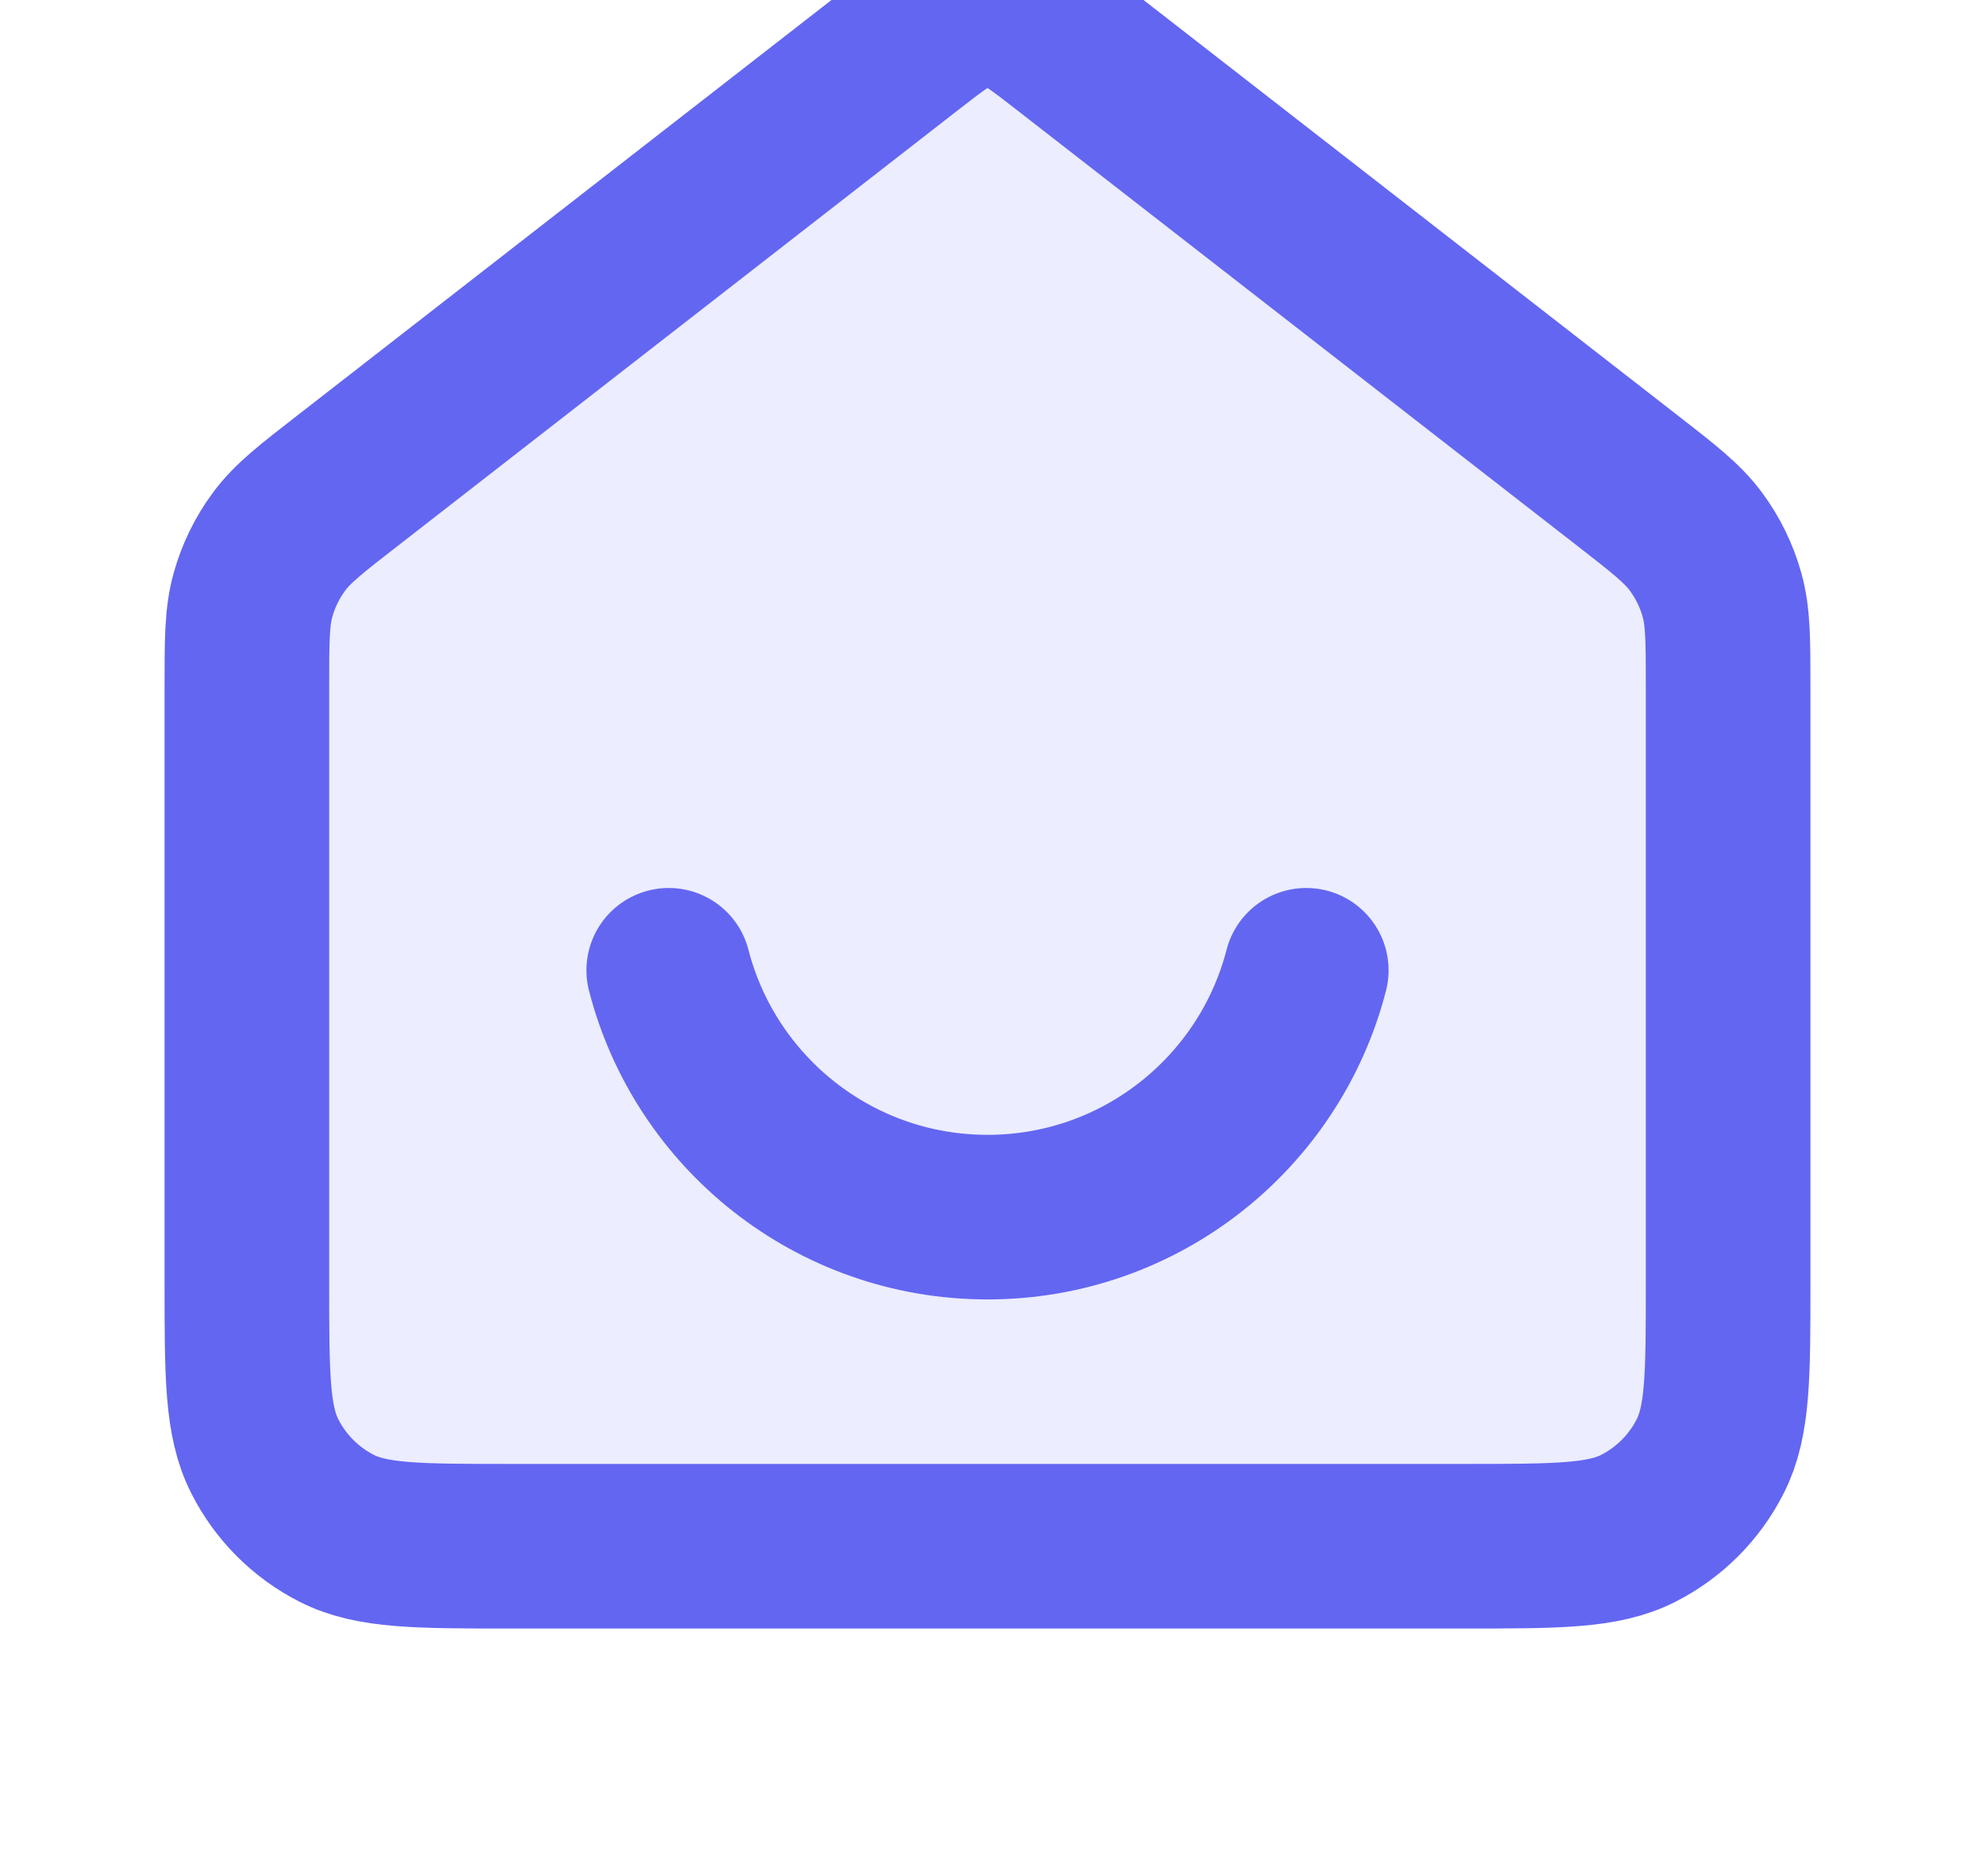 <svg width="20" height="19" viewBox="0 0 20 19" fill="none" xmlns="http://www.w3.org/2000/svg">
<path opacity="0.12" d="M2.5 6.965C2.5 6.486 2.5 6.247 2.562 6.026C2.616 5.831 2.706 5.647 2.827 5.484C2.963 5.3 3.152 5.153 3.53 4.86L9.181 0.464C9.474 0.236 9.621 0.122 9.782 0.078C9.925 0.04 10.075 0.04 10.218 0.078C10.379 0.122 10.526 0.236 10.819 0.464L16.471 4.86C16.848 5.153 17.037 5.3 17.173 5.484C17.294 5.647 17.384 5.831 17.438 6.026C17.5 6.247 17.5 6.486 17.5 6.965V12.994C17.5 13.927 17.5 14.394 17.318 14.75C17.159 15.064 16.904 15.319 16.59 15.479C16.233 15.66 15.767 15.66 14.833 15.66H5.167C4.233 15.66 3.767 15.66 3.41 15.479C3.096 15.319 2.841 15.064 2.682 14.75C2.5 14.394 2.5 13.927 2.5 12.994V6.965Z" fill="#6366F1"/>
<path d="M6.772 9.827C7.142 11.265 8.447 12.327 10 12.327C11.553 12.327 12.858 11.265 13.228 9.827M9.181 0.464L3.53 4.86C3.152 5.153 2.963 5.3 2.827 5.484C2.706 5.647 2.616 5.831 2.562 6.026C2.5 6.247 2.5 6.486 2.5 6.964V12.994C2.5 13.927 2.5 14.394 2.682 14.75C2.841 15.064 3.096 15.319 3.41 15.479C3.767 15.66 4.233 15.66 5.167 15.66H14.833C15.767 15.66 16.233 15.66 16.59 15.479C16.904 15.319 17.159 15.064 17.318 14.75C17.5 14.394 17.5 13.927 17.5 12.994V6.965C17.5 6.486 17.5 6.247 17.438 6.026C17.384 5.831 17.294 5.647 17.173 5.484C17.037 5.3 16.848 5.153 16.471 4.86L10.819 0.464C10.526 0.236 10.379 0.122 10.218 0.078C10.075 0.04 9.925 0.04 9.782 0.078C9.621 0.122 9.474 0.236 9.181 0.464Z" stroke="#6366F1" stroke-width="1.667" stroke-linecap="round" stroke-linejoin="round"/>
</svg>
